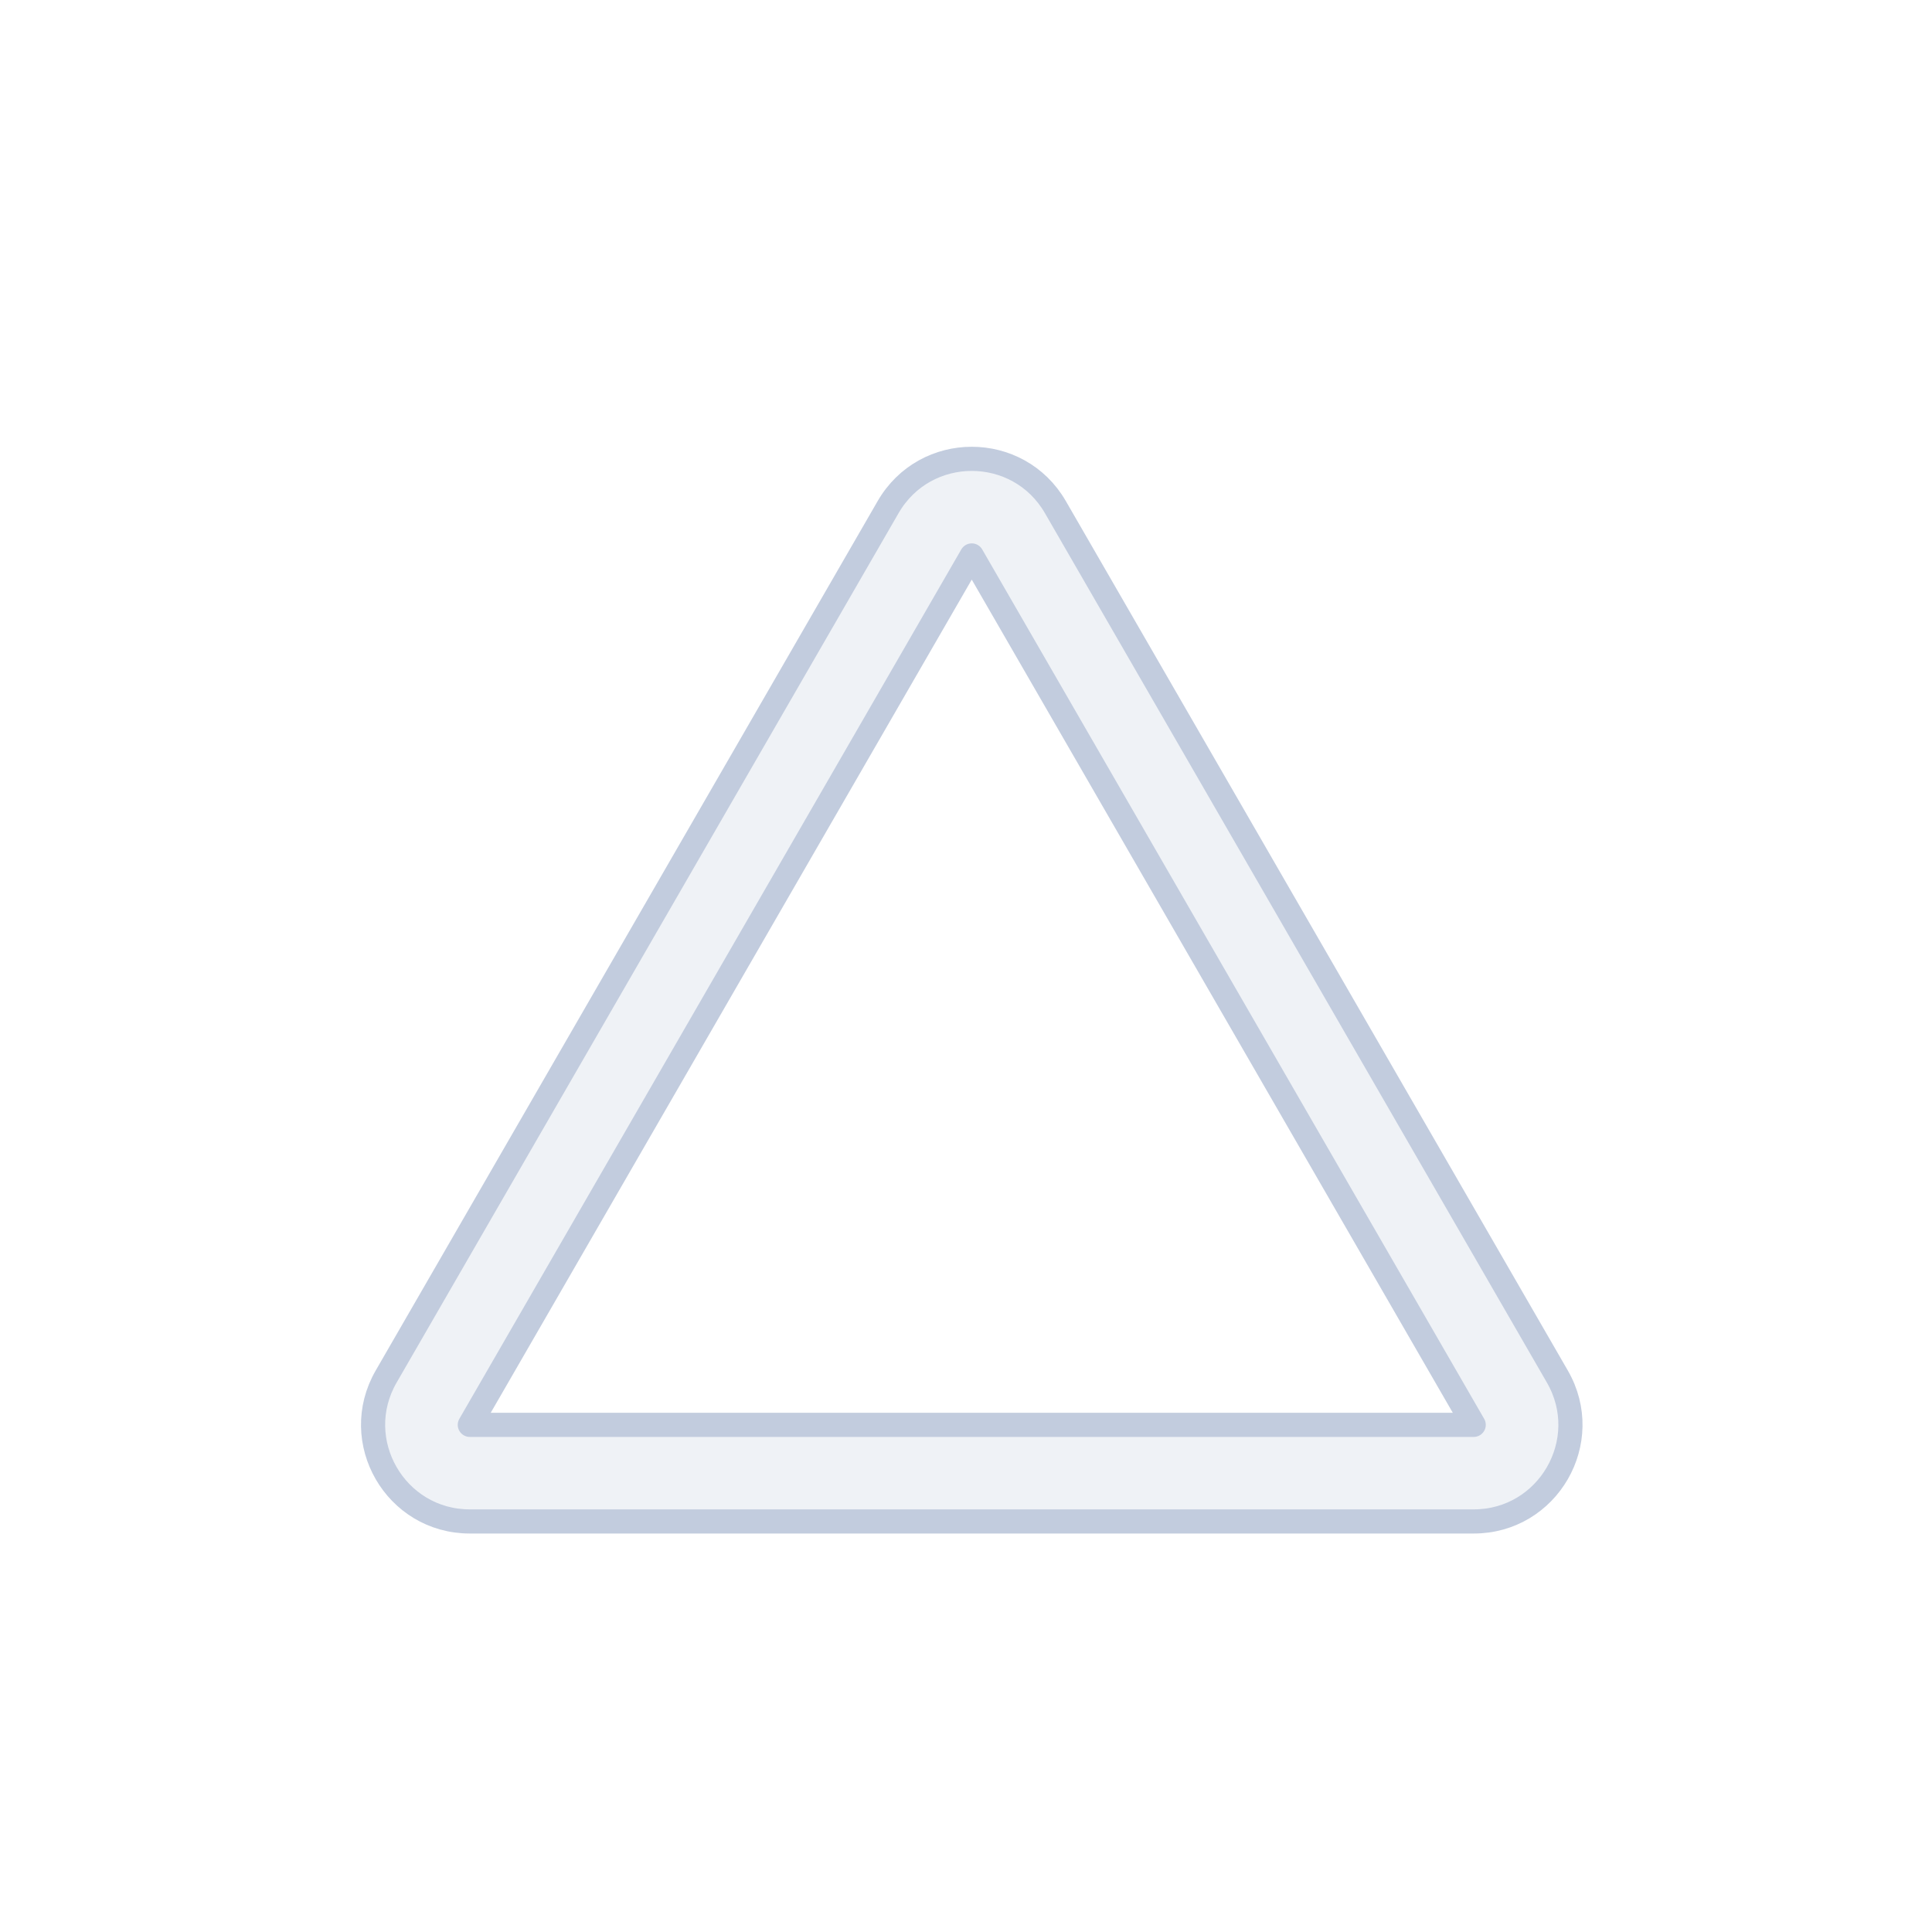 <svg width="80" height="80" viewBox="0 0 80 80" fill="none" xmlns="http://www.w3.org/2000/svg">
  <path fill-rule="evenodd" clip-rule="evenodd" d="M36.774 21C38.314 18.333 42.163 18.333 43.702 21L64.487 57C66.027 59.667 64.102 63 61.023 63H19.454C16.375 63 14.45 59.667 15.99 57L36.774 21ZM40.238 23L19.454 59H61.023L40.238 23Z" fill="#C2CCDE" fill-opacity="0.25" stroke="#C2CCDE" stroke-linecap="round" stroke-linejoin="round" />
</svg>